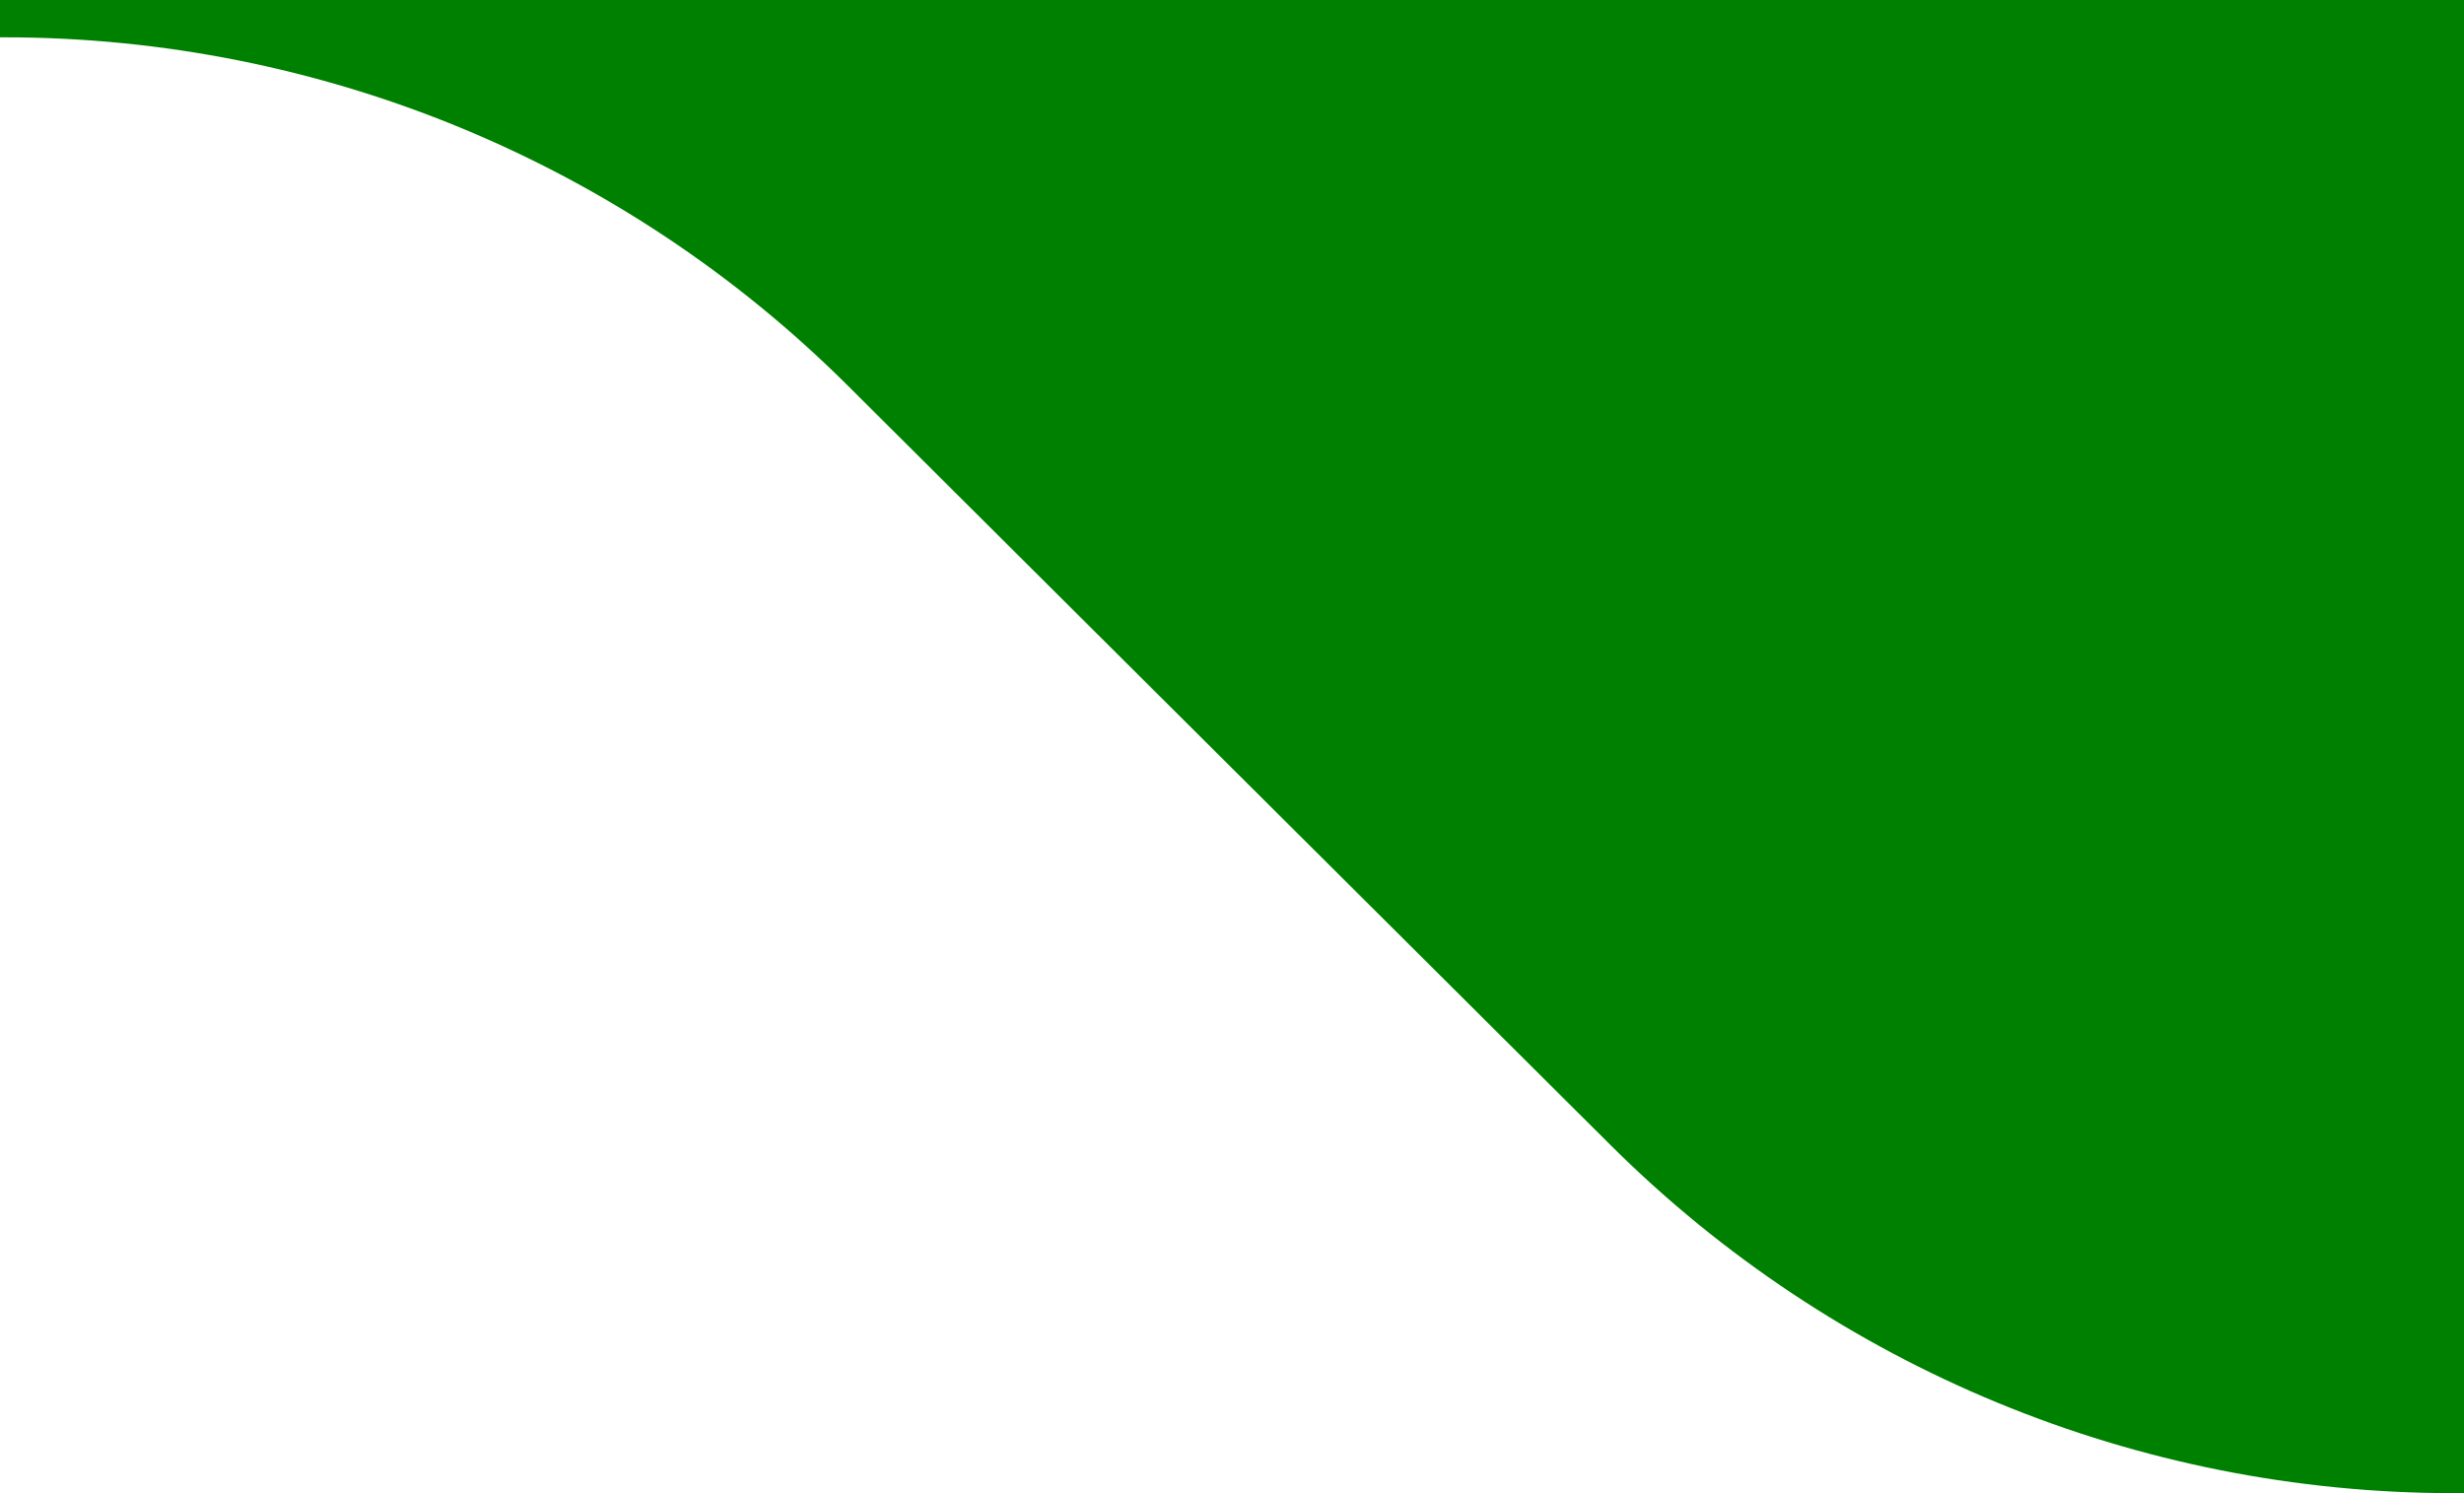 <svg xmlns='http://www.w3.org/2000/svg' viewBox='0 0 66 40'><path transform='scale(1 -1) translate(0 -40)' fill='green' d='M22.702 29.676L43.14 9.324C49.137 3.353 57.256 -7.15508e-05 65.719 0H66.004V40H0V39H0.123C8.586 39 16.705 35.648 22.702 29.676Z'/></svg>